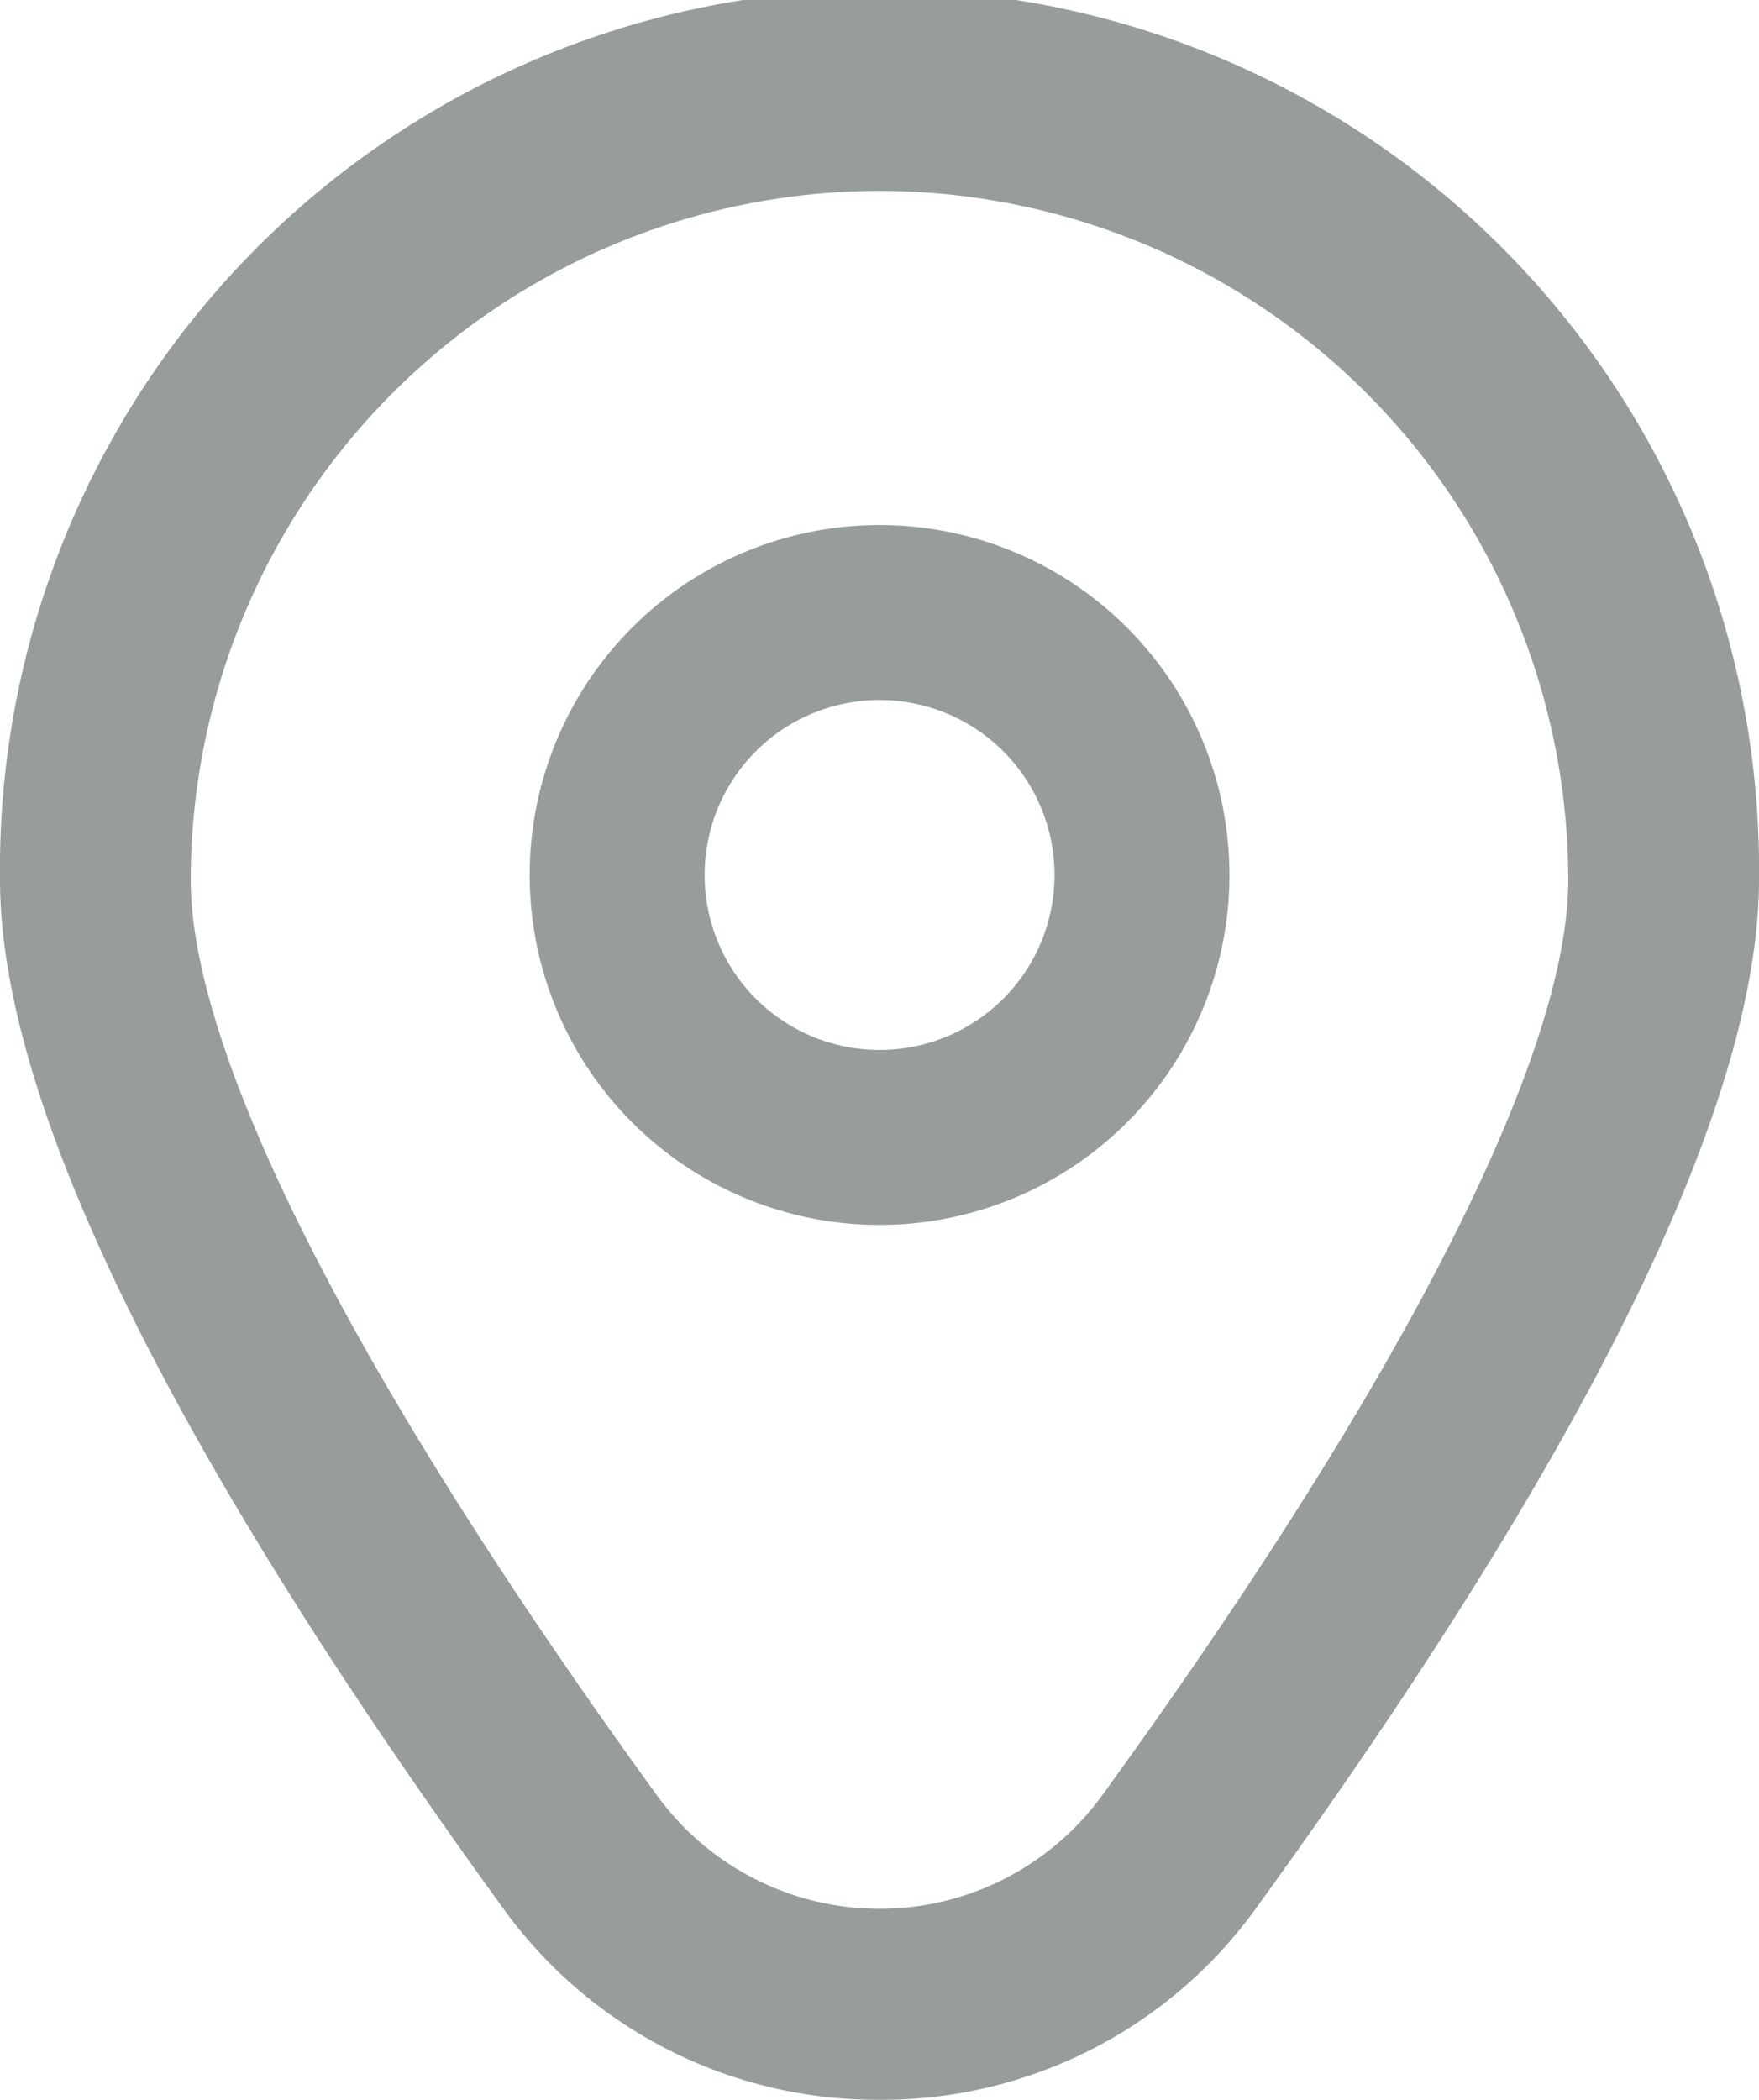 <svg xmlns="http://www.w3.org/2000/svg" width="14.027" height="16.742" viewBox="538.738 511.642 14.027 16.742"><g data-name="marker (2)"><path d="M545.752 528.383a3.677 3.677 0 0 1-3.007-1.534c-2.659-3.667-4.007-6.424-4.007-8.194a7.014 7.014 0 1 1 14.027 0c0 1.77-1.348 4.527-4.006 8.194a3.677 3.677 0 0 1-3.007 1.534Zm0-15.219a5.499 5.499 0 0 0-5.493 5.492c0 1.402 1.32 3.995 3.718 7.3a2.194 2.194 0 0 0 3.55 0c2.397-3.305 3.717-5.898 3.717-7.3a5.499 5.499 0 0 0-5.492-5.492Z" fill="#979d9d" fill-rule="evenodd" data-name="Path 3777"/><path d="M545.752 515.828a2.79 2.79 0 1 0 0 5.58 2.79 2.79 0 0 0 0-5.58Zm0 4.185a1.395 1.395 0 1 1 0-2.79 1.395 1.395 0 0 1 0 2.79Z" fill="#979d9d" fill-rule="evenodd" data-name="Path 3776"/></g></svg>